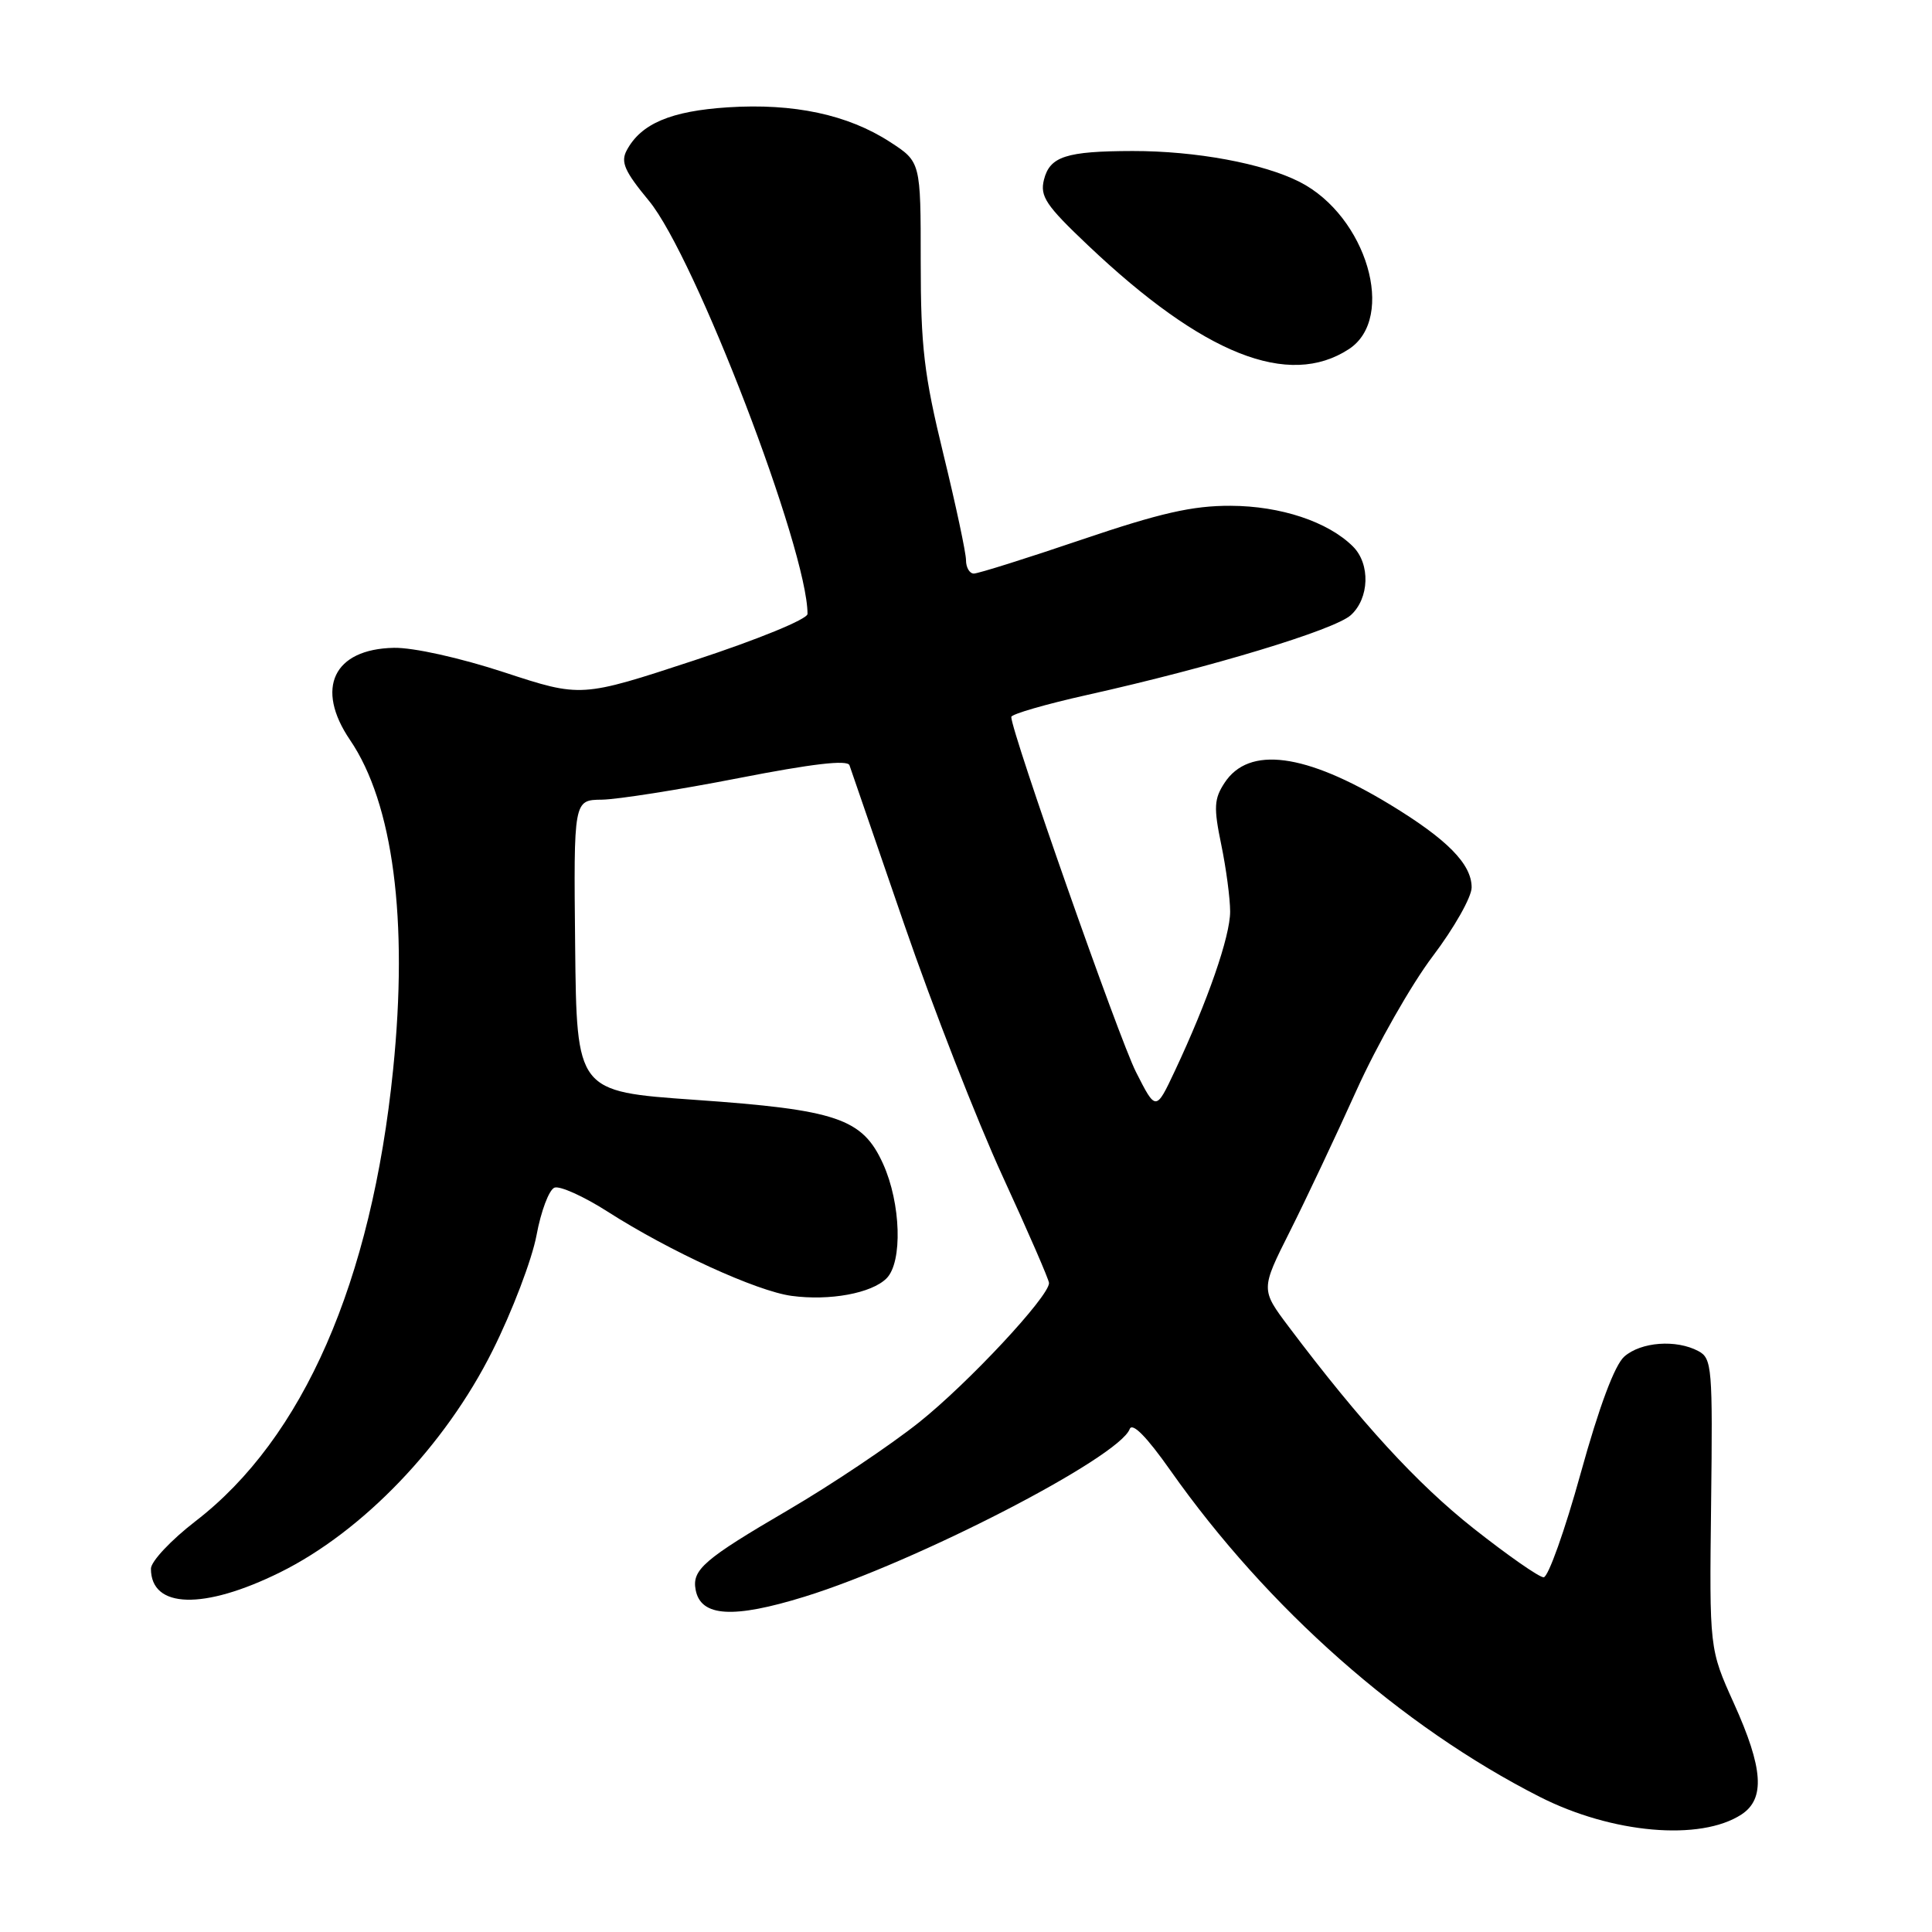 <?xml version="1.0" encoding="UTF-8" standalone="no"?>
<!DOCTYPE svg PUBLIC "-//W3C//DTD SVG 1.1//EN" "http://www.w3.org/Graphics/SVG/1.1/DTD/svg11.dtd" >
<svg xmlns="http://www.w3.org/2000/svg" xmlns:xlink="http://www.w3.org/1999/xlink" version="1.1" viewBox="0 0 256 256">
 <g >
 <path fill="currentColor"
d=" M 230.75 240.43 C 233.92 238.35 233.64 234.31 229.75 225.70 C 226.50 218.50 226.50 218.50 226.73 199.28 C 226.95 181.22 226.85 179.99 225.05 179.03 C 222.12 177.46 217.45 177.80 215.23 179.75 C 213.95 180.88 211.90 186.36 209.44 195.25 C 207.35 202.81 205.14 209.00 204.54 209.00 C 203.94 209.00 199.76 206.08 195.25 202.52 C 187.72 196.56 180.33 188.50 170.77 175.81 C 167.05 170.86 167.05 170.86 170.91 163.18 C 173.03 158.96 177.00 150.55 179.73 144.50 C 182.46 138.45 187.02 130.44 189.85 126.70 C 192.68 122.96 195.00 118.86 195.00 117.59 C 195.00 114.49 191.76 111.21 184.17 106.60 C 172.95 99.79 165.48 98.81 162.26 103.73 C 160.87 105.85 160.80 106.99 161.82 111.91 C 162.47 115.05 163.00 119.05 163.00 120.79 C 163.00 124.08 160.04 132.61 155.69 141.87 C 153.16 147.25 153.16 147.25 150.52 142.04 C 148.27 137.61 134.00 96.97 134.00 95.00 C 134.00 94.63 138.55 93.31 144.11 92.07 C 160.50 88.41 176.82 83.47 178.99 81.51 C 181.45 79.28 181.60 74.74 179.28 72.42 C 175.99 69.14 169.71 67.04 163.05 67.02 C 158.00 67.00 153.73 67.98 143.34 71.50 C 136.04 73.98 129.61 76.00 129.04 76.00 C 128.47 76.00 128.00 75.20 128.00 74.22 C 128.00 73.25 126.65 66.92 125.00 60.16 C 122.44 49.67 122.00 45.95 122.00 34.66 C 122.00 21.45 122.00 21.45 117.93 18.81 C 112.35 15.19 105.19 13.66 96.46 14.22 C 88.89 14.71 84.94 16.38 83.05 19.91 C 82.21 21.47 82.75 22.69 85.99 26.61 C 92.09 33.99 107.00 72.84 107.00 81.35 C 107.00 82.04 100.49 84.71 92.00 87.50 C 77.00 92.43 77.00 92.43 66.82 89.09 C 60.94 87.16 54.76 85.79 52.19 85.84 C 44.19 86.00 41.72 91.19 46.38 98.05 C 52.09 106.44 54.11 121.88 52.09 141.72 C 49.23 169.88 40.16 190.60 25.90 201.57 C 22.66 204.07 20.00 206.90 20.00 207.86 C 20.00 213.16 26.99 213.35 37.12 208.34 C 48.07 202.92 58.98 191.55 65.25 179.00 C 67.87 173.78 70.49 166.88 71.09 163.69 C 71.68 160.49 72.75 157.65 73.47 157.37 C 74.18 157.10 77.34 158.52 80.50 160.54 C 88.73 165.81 100.27 171.09 104.89 171.71 C 109.94 172.39 115.49 171.37 117.47 169.39 C 119.62 167.24 119.38 159.44 117.01 154.21 C 114.28 148.19 110.92 147.05 92.02 145.73 C 76.41 144.63 76.41 144.63 76.21 125.32 C 76.01 106.00 76.01 106.00 79.76 105.96 C 81.82 105.93 89.95 104.65 97.84 103.11 C 107.62 101.20 112.30 100.65 112.56 101.40 C 112.77 102.01 116.04 111.50 119.82 122.50 C 123.61 133.50 129.47 148.51 132.85 155.86 C 136.23 163.21 139.00 169.58 139.00 170.01 C 139.00 171.80 128.29 183.28 121.79 188.46 C 117.95 191.52 110.17 196.73 104.50 200.05 C 93.26 206.62 91.66 208.00 92.18 210.68 C 92.86 214.24 97.15 214.50 106.64 211.56 C 121.40 206.99 148.24 193.15 149.69 189.36 C 150.04 188.44 151.94 190.37 155.10 194.86 C 167.98 213.13 185.67 228.76 204.02 238.09 C 213.61 242.96 225.31 243.98 230.75 240.43 Z  M 178.75 46.25 C 185.05 42.11 181.08 28.63 172.22 24.11 C 167.39 21.65 158.45 20.00 150.07 20.01 C 141.26 20.03 139.11 20.73 138.33 23.81 C 137.78 26.02 138.58 27.22 144.19 32.53 C 159.46 47.00 170.76 51.48 178.75 46.25 Z "/>
</g>
</svg>
